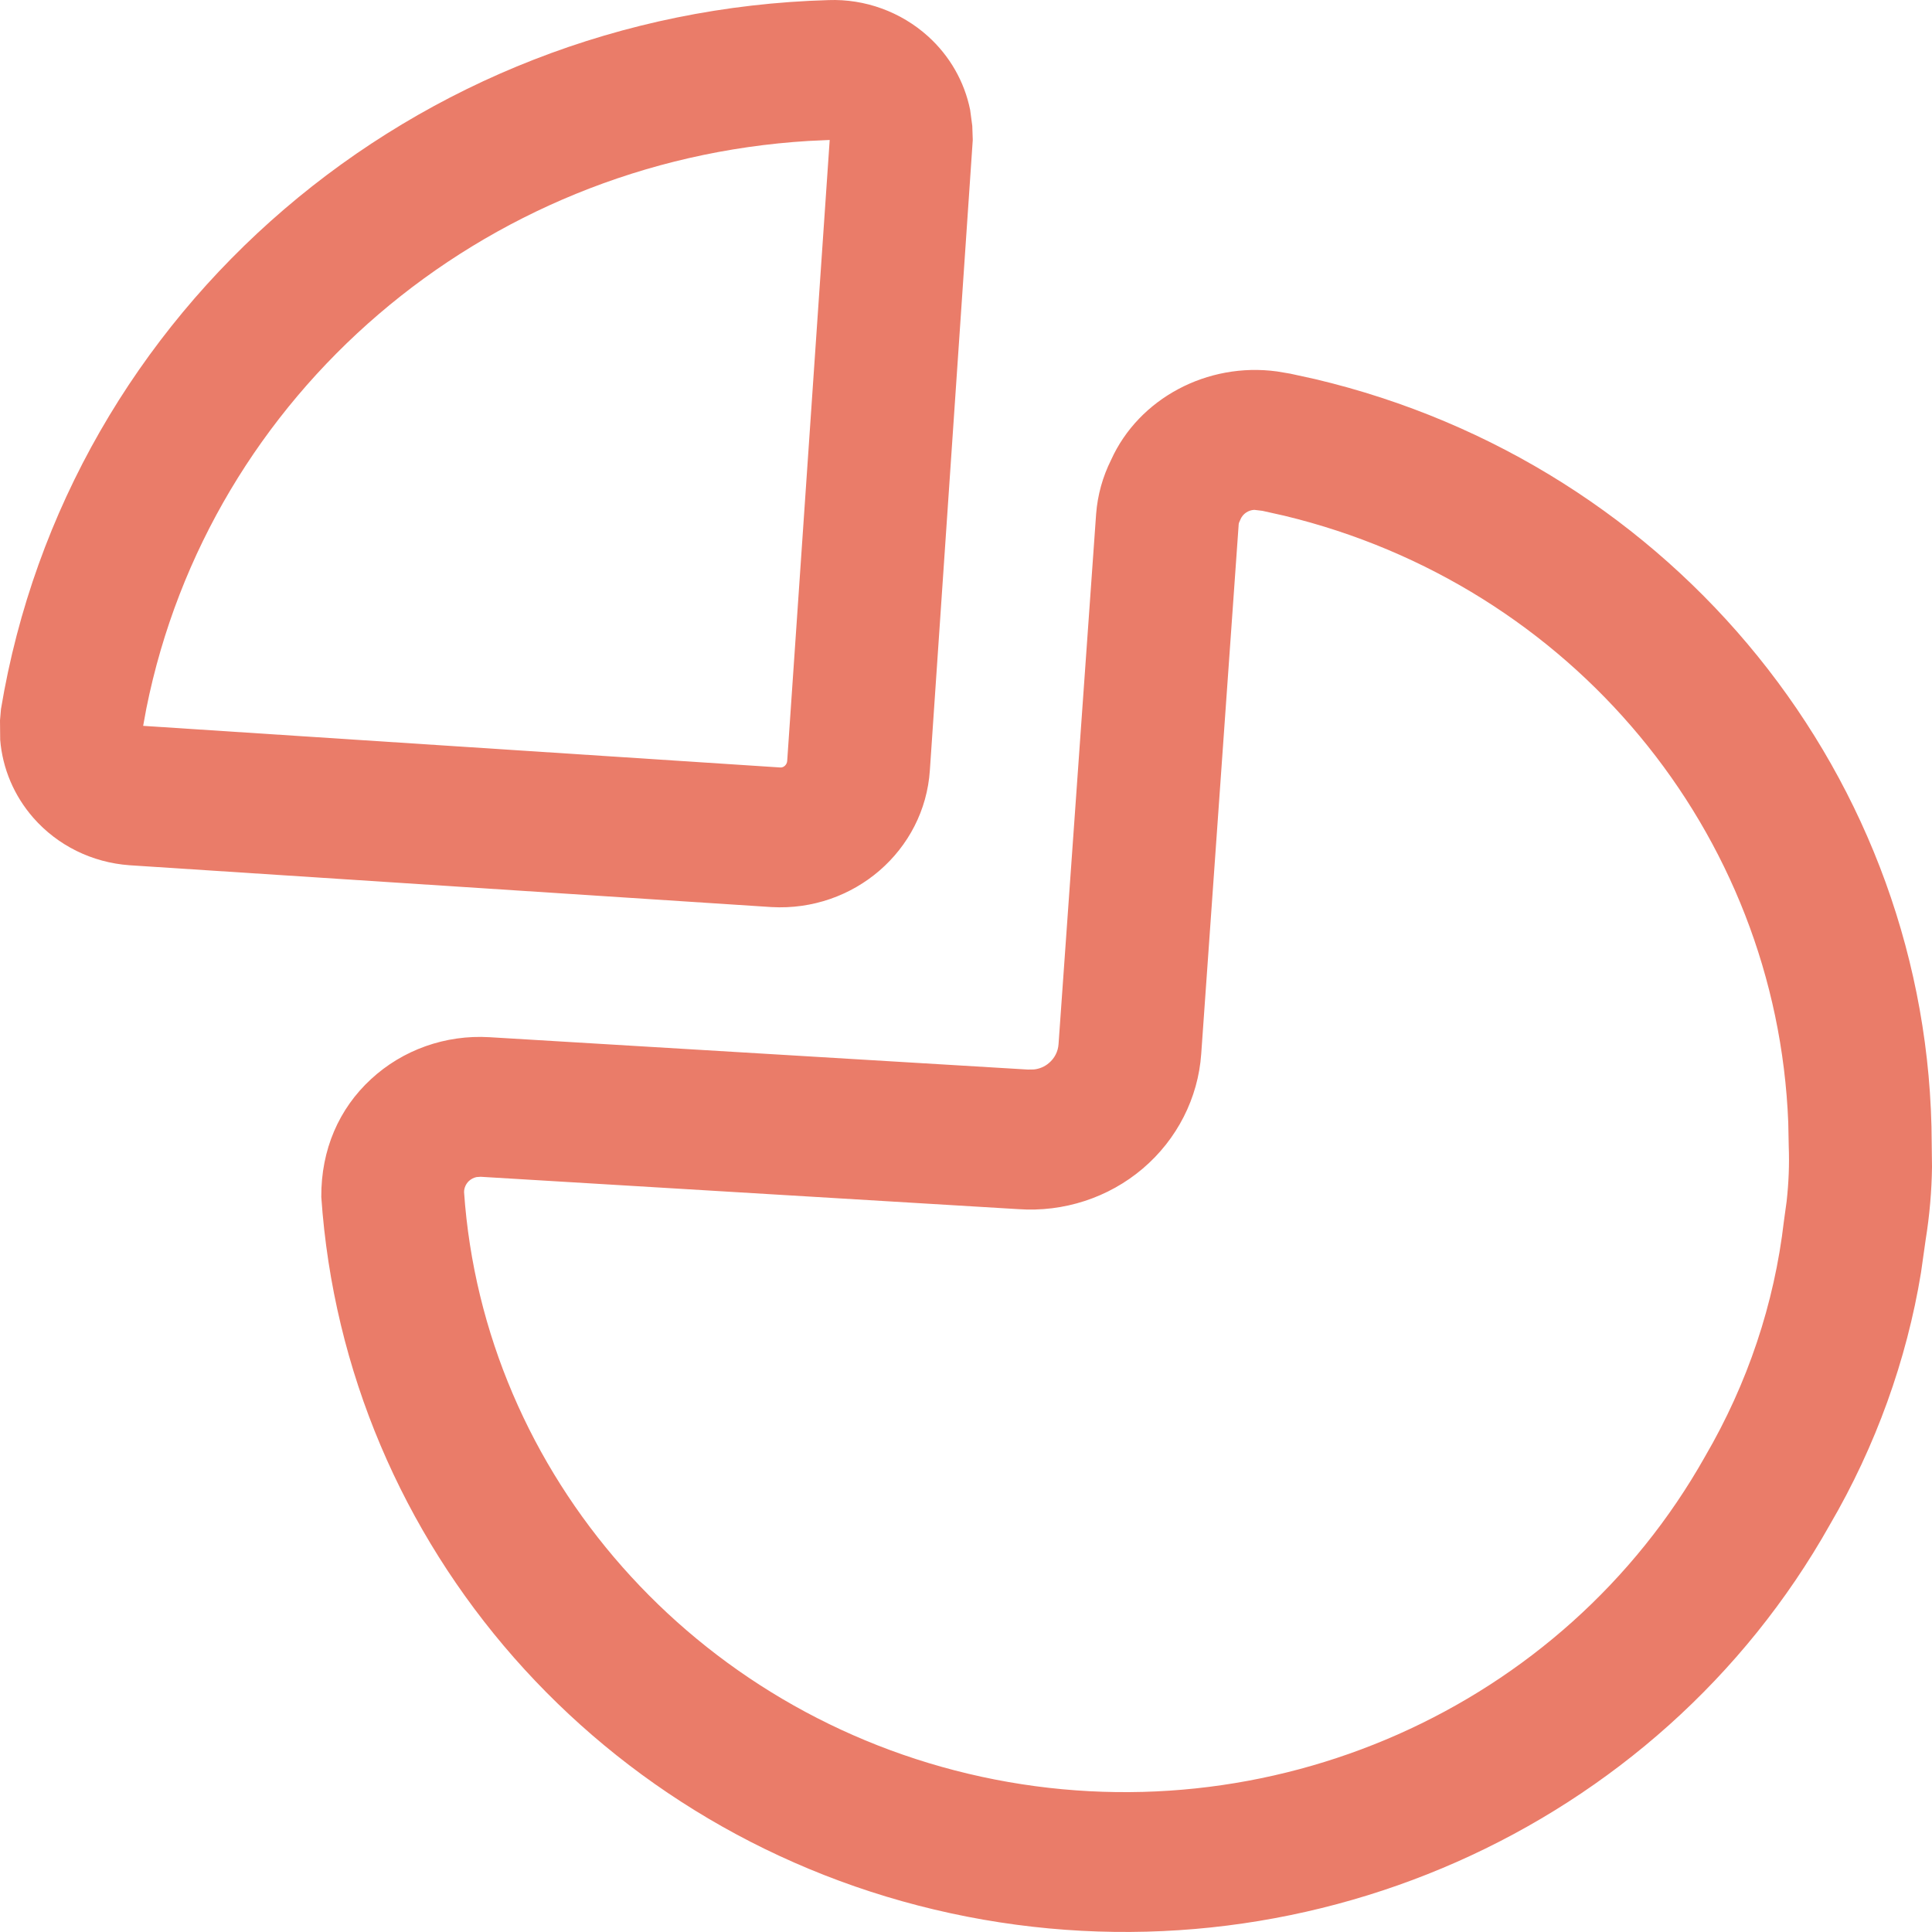 <svg width="20" height="20" viewBox="0 0 20 20" fill="none" xmlns="http://www.w3.org/2000/svg">
<path d="M11.502 4.761C11.415 4.935 11.362 5.124 11.347 5.321L10.958 10.809C10.953 10.885 10.917 10.955 10.859 11.004C10.816 11.041 10.762 11.065 10.702 11.071L10.64 11.072L5.066 10.737C4.613 10.71 4.169 10.867 3.84 11.172C3.51 11.476 3.323 11.9 3.326 12.391C3.573 16.004 6.227 19.024 9.841 19.806C13.455 20.589 17.164 18.947 18.942 15.785C19.418 14.97 19.738 14.078 19.886 13.175L19.934 12.836C19.975 12.582 19.997 12.326 20 12.079L19.997 11.837C19.987 8.065 17.338 4.804 13.612 3.924L13.356 3.868L13.219 3.845C12.498 3.747 11.789 4.125 11.502 4.761ZM12.984 5.278L13.068 5.288L13.296 5.339C16.265 6.055 18.394 8.61 18.512 11.621L18.517 11.866C18.524 12.053 18.517 12.239 18.495 12.438L18.467 12.641C18.368 13.495 18.092 14.321 17.651 15.077C16.184 17.686 13.133 19.037 10.161 18.393C7.189 17.749 5.006 15.265 4.804 12.341C4.804 12.297 4.823 12.255 4.855 12.225C4.877 12.205 4.904 12.191 4.933 12.185L4.976 12.182L10.541 12.517C11.011 12.55 11.475 12.399 11.83 12.097C12.185 11.795 12.403 11.367 12.435 10.91L12.823 5.426C12.824 5.417 12.826 5.408 12.843 5.373C12.868 5.317 12.924 5.281 12.984 5.278ZM8.577 0.001C4.292 0.122 0.697 3.202 0.01 7.341L0 7.457L0.002 7.659C0.026 7.956 0.146 8.239 0.346 8.467C0.596 8.752 0.952 8.929 1.341 8.957L7.987 9.39C8.839 9.438 9.571 8.805 9.626 7.973L10.07 1.449L10.065 1.303L10.043 1.138C9.984 0.846 9.832 0.579 9.607 0.376C9.326 0.122 8.953 -0.013 8.577 0.001ZM8.589 1.449L8.149 7.878C8.146 7.917 8.112 7.947 8.079 7.945L1.482 7.514L1.515 7.334C2.168 4.08 4.988 1.664 8.371 1.459L8.589 1.449Z" fill="#EA7C69"/>
</svg>
